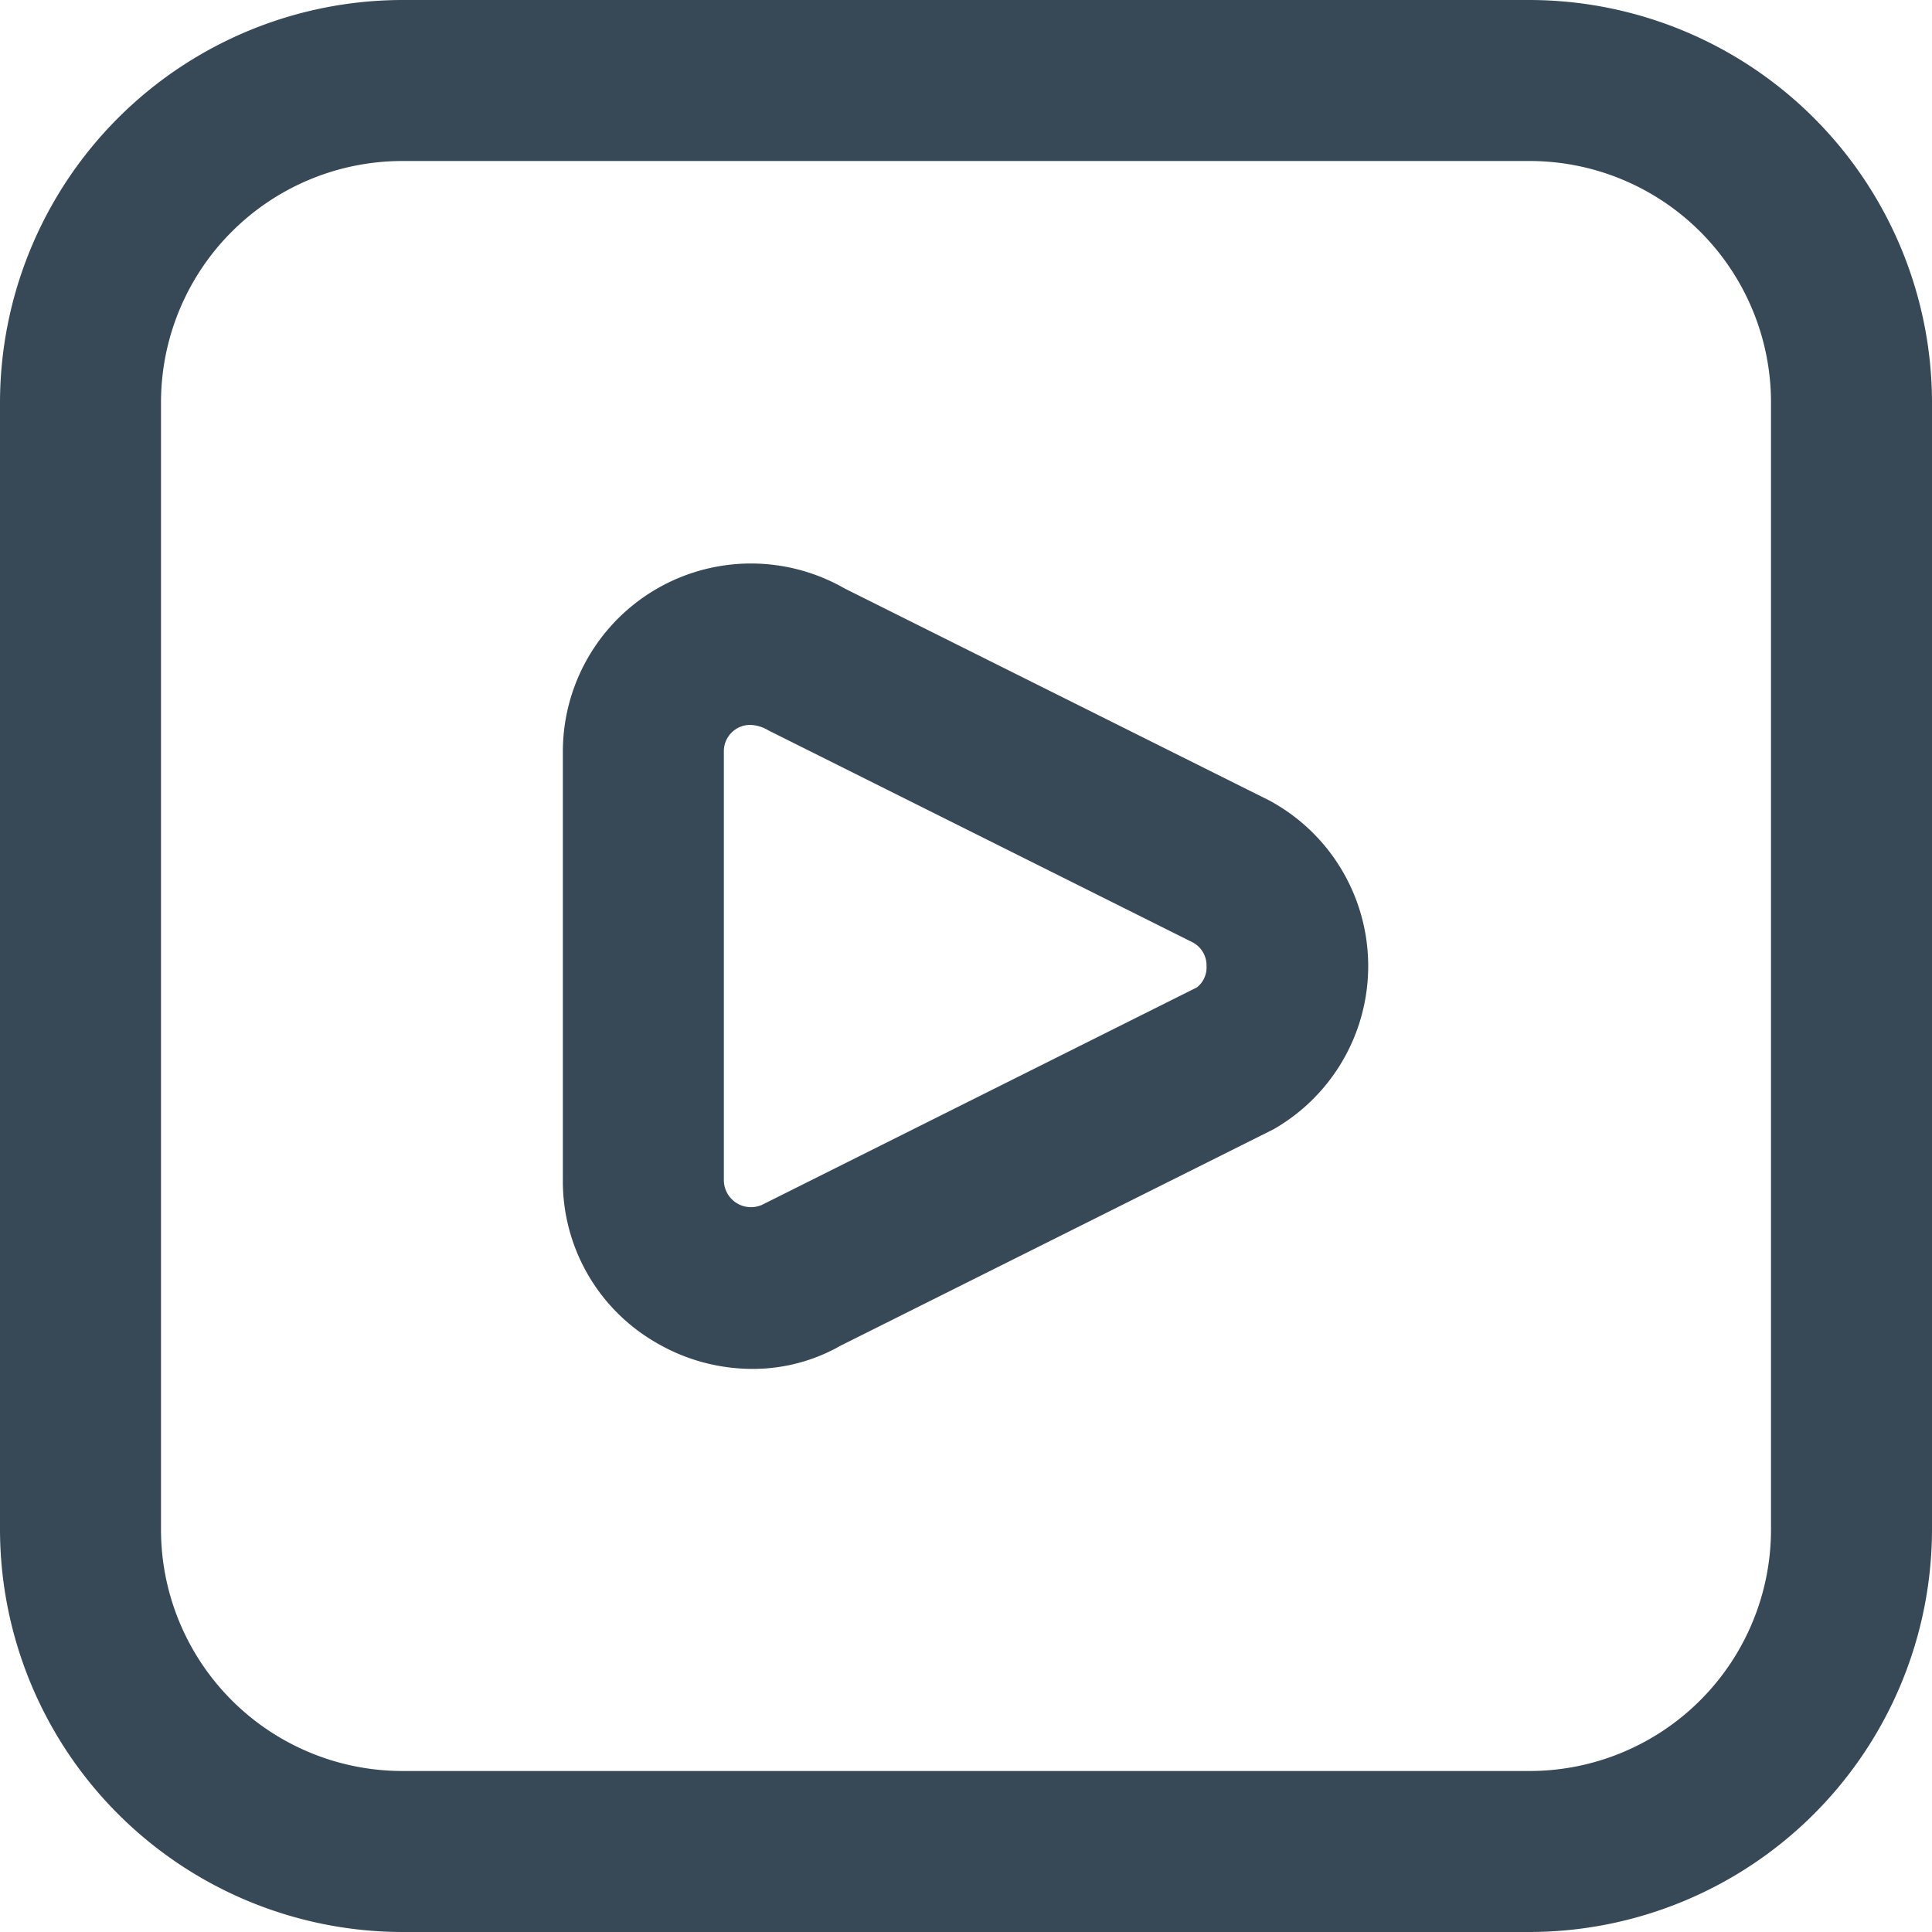 <svg xmlns="http://www.w3.org/2000/svg" width="24" height="24" fill="none" viewBox="0 0 24 24">
  <g clip-path="url(#a)">
    <path fill="#374957" d="M19 24H5a5.006 5.006 0 0 1-5-5V5a5.006 5.006 0 0 1 5-5h14a5.006 5.006 0 0 1 5 5v14a5.006 5.006 0 0 1-5 5ZM5 2a3 3 0 0 0-3 3v14a3 3 0 0 0 3 3h14a3 3 0 0 0 3-3V5a3 3 0 0 0-3-3H5Zm4.342 15.005a2.368 2.368 0 0 1-1.186-.323 2.313 2.313 0 0 1-1.164-2.021V9.339a2.337 2.337 0 0 1 3.5-2.029l5.278 2.635a2.336 2.336 0 0 1 .049 4.084l-5.376 2.687a2.2 2.2 0 0 1-1.101.289Zm-.025-8a.327.327 0 0 0-.325.334v5.322a.337.337 0 0 0 .5.293l5.376-2.688a.315.315 0 0 0 .12-.266.324.324 0 0 0-.169-.292L9.545 9.073a.462.462 0 0 0-.228-.068Z"/>
  </g>
  <defs>
    <clipPath id="a">
      <path fill="#fff" d="M0 0h24v24H0z"/>
    </clipPath>
  </defs>
</svg>
